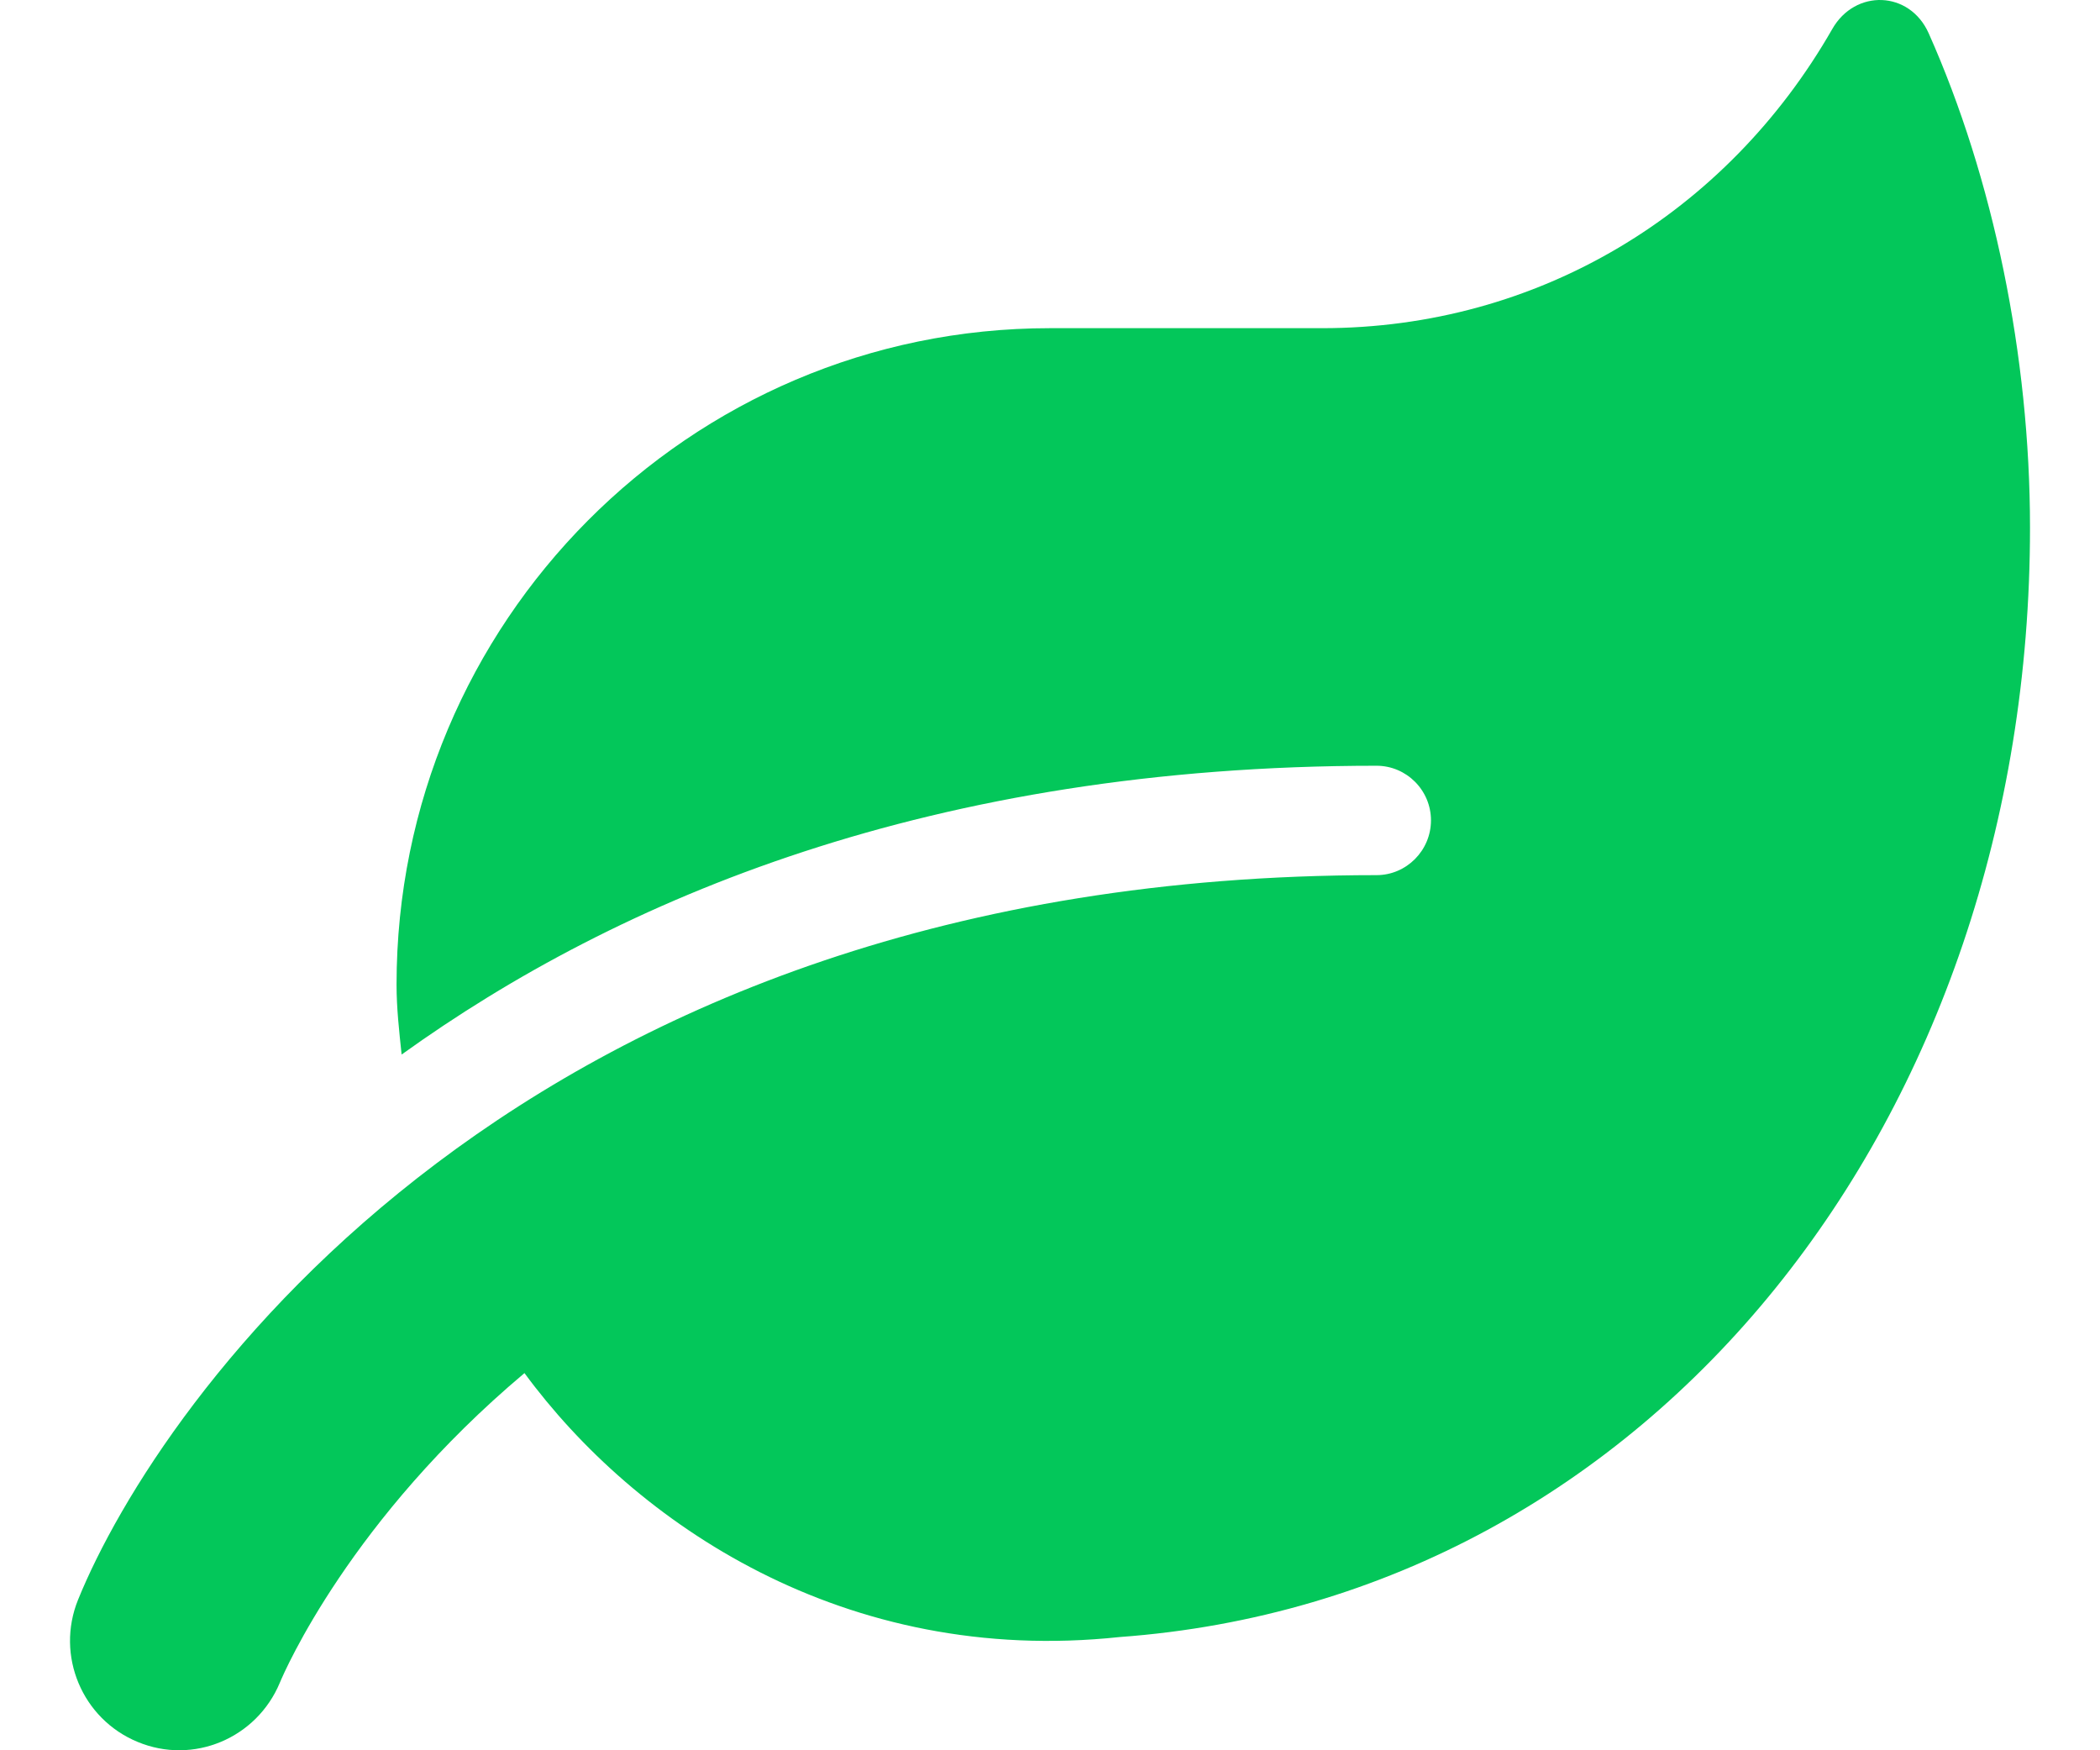 <svg width="12" height="10" viewBox="0 0 12 10" fill="none" xmlns="http://www.w3.org/2000/svg">
<path d="M11.021 0.19C10.912 -0.054 10.601 -0.064 10.47 0.166C9.867 1.219 8.788 1.875 7.555 1.875H5.999C3.938 1.875 2.266 3.555 2.266 5.625C2.266 5.761 2.281 5.892 2.295 6.025C3.536 5.133 5.327 4.375 7.866 4.375C8.037 4.375 8.177 4.515 8.177 4.687C8.177 4.859 8.037 5 7.866 5C2.978 5 0.905 8.009 0.446 9.14C0.317 9.458 0.469 9.821 0.786 9.952C1.105 10.085 1.467 9.931 1.599 9.614C1.628 9.544 2.005 8.679 2.997 7.845C3.627 8.702 4.825 9.521 6.398 9.353C9.451 9.13 11.6 6.38 11.6 3.014C11.6 2.033 11.39 1.018 11.021 0.19Z" fill="#03C75A"/>
</svg>
